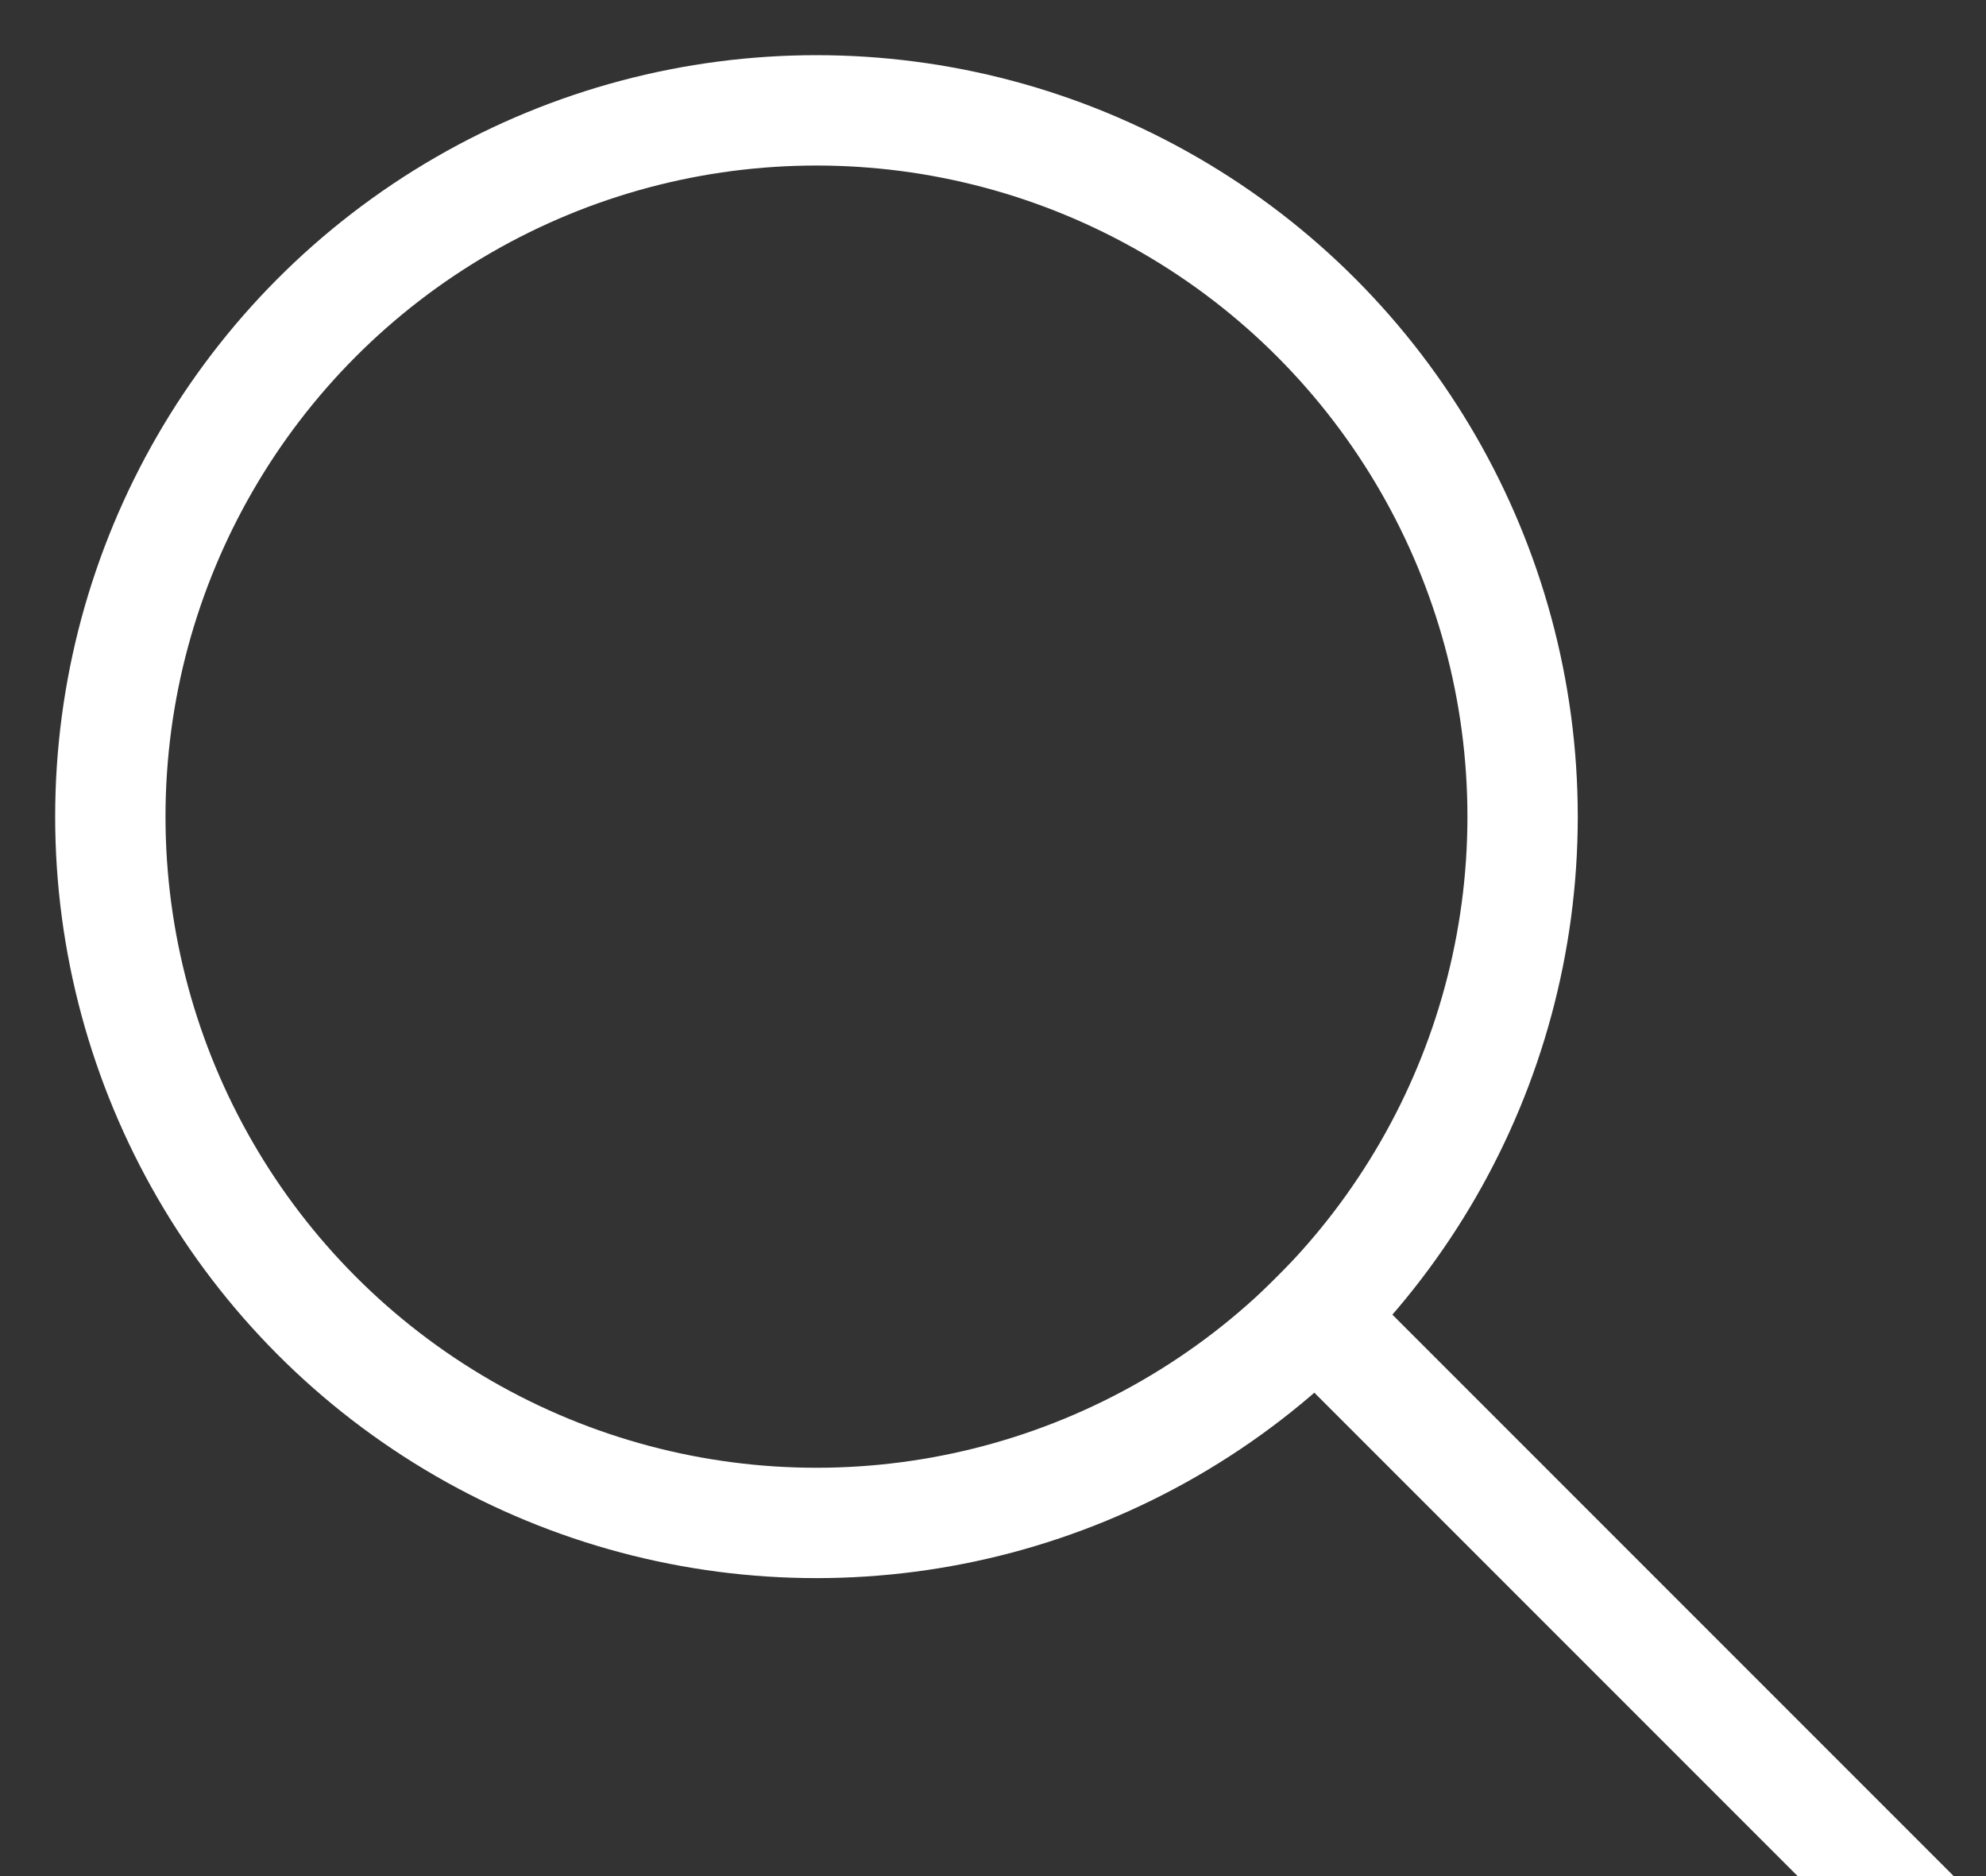 <svg xmlns:xlink="http://www.w3.org/1999/xlink" xmlns="http://www.w3.org/2000/svg" class="Icon Icon--search" role="presentation" viewBox="0 0 18 17" width="18"  height="17" >
      <rect x="0" y="0" width="18" height="17" fill="#333333" stroke="none"/>
      <g transform="translate(1 1)" stroke="#FFFFFF" fill="none" fill-rule="evenodd" stroke-linecap="square">
        <path d="M16 16l-5.075-5.075" stroke="#FFFFFF" fill="none"></path>
        <circle cx="6.4" cy="6.4" r="6.4" stroke="#FFFFFF" fill="none"></circle>
      </g>
    </svg>